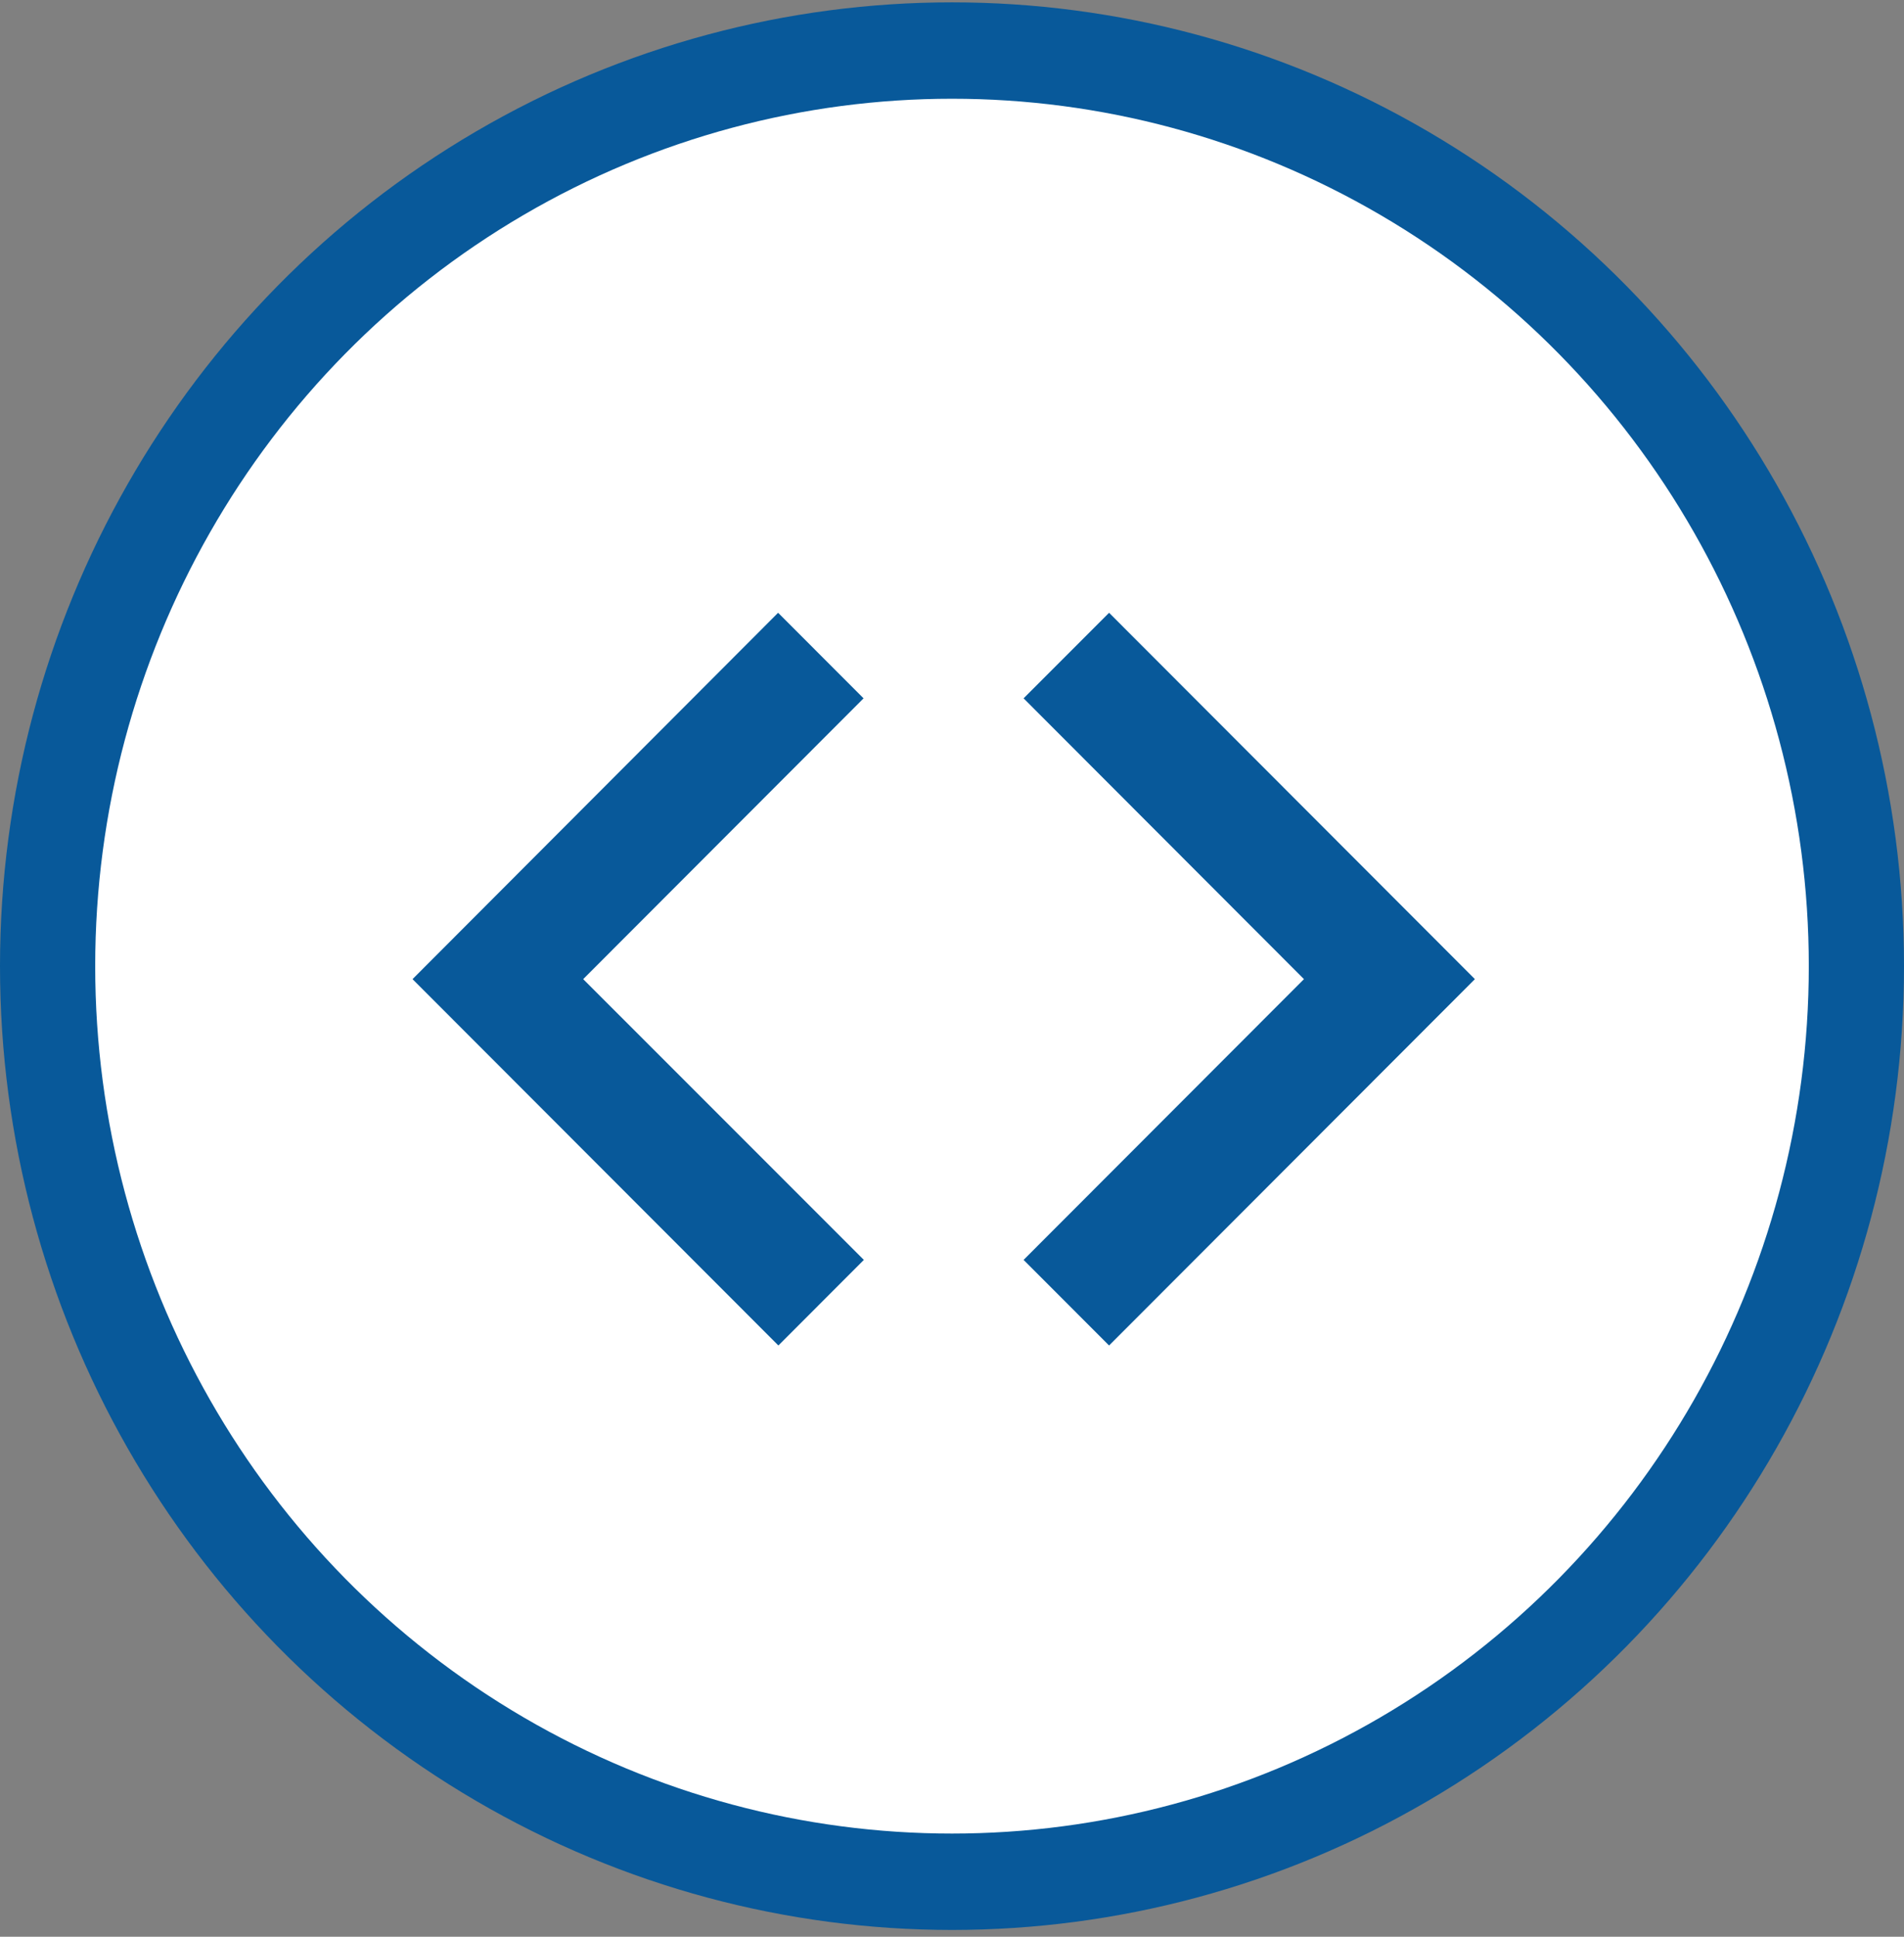 <svg width="60" height="61" viewBox="0 0 60 61" fill="none" xmlns="http://www.w3.org/2000/svg">
<rect x="0" y="0" width="60" height="61" fill="#808080" stroke="none"/>
<ellipse cx="30" cy="30.43" rx="30" ry="30.356" fill="#08599A"/>
<ellipse cx="30" cy="30.43" rx="27" ry="27.32" fill="white"/>
<path fill-rule="evenodd" clip-rule="evenodd" d="M41.091 30.839L32.256 39.682L34.95 42.378L46.478 30.839L34.95 19.3L32.256 21.995L41.091 30.839ZM18.378 30.839L27.222 39.682L24.529 42.378L13 30.839L24.52 19.3L27.213 21.995L18.378 30.839Z" fill="#08599A"/>
</svg>

